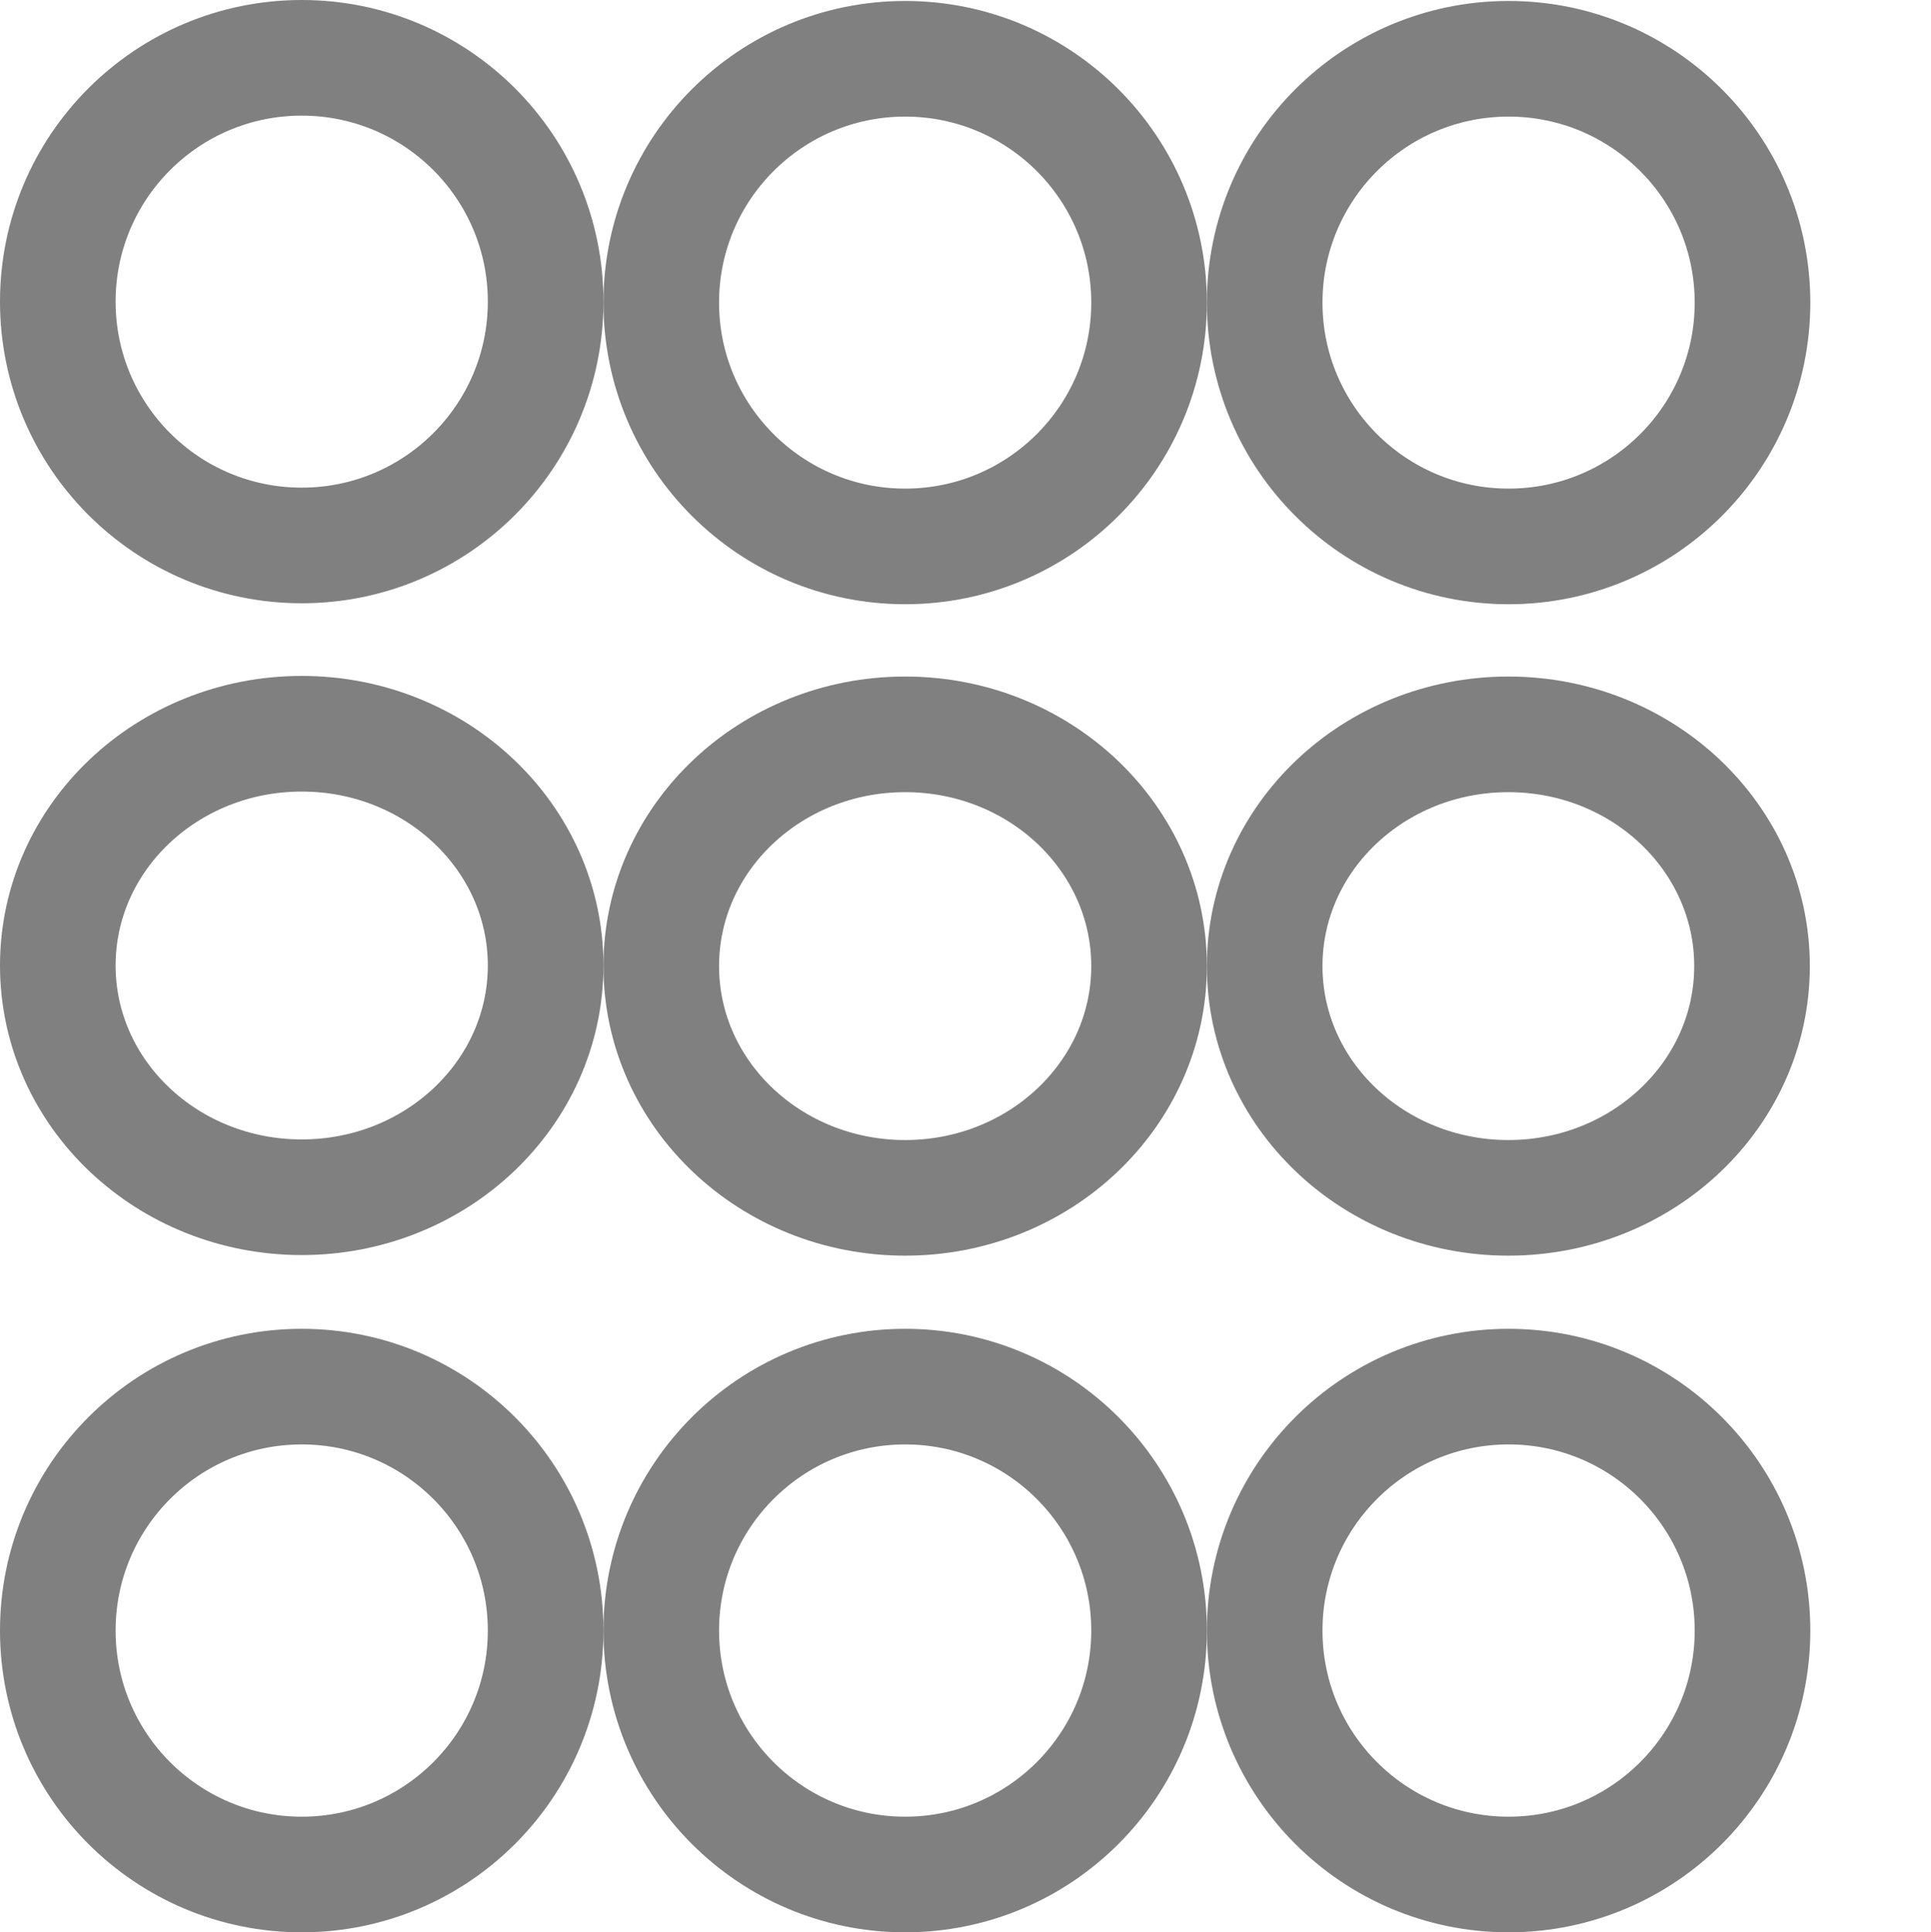 <?xml version="1.0" encoding="UTF-8" standalone="no"?>
<svg
   width="16"
   height="16.009"
   id="svg2985"
   version="1.1"
   viewBox="0 0 16 16.009"
   xmlns="http://www.w3.org/2000/svg"
   xmlns:svg="http://www.w3.org/2000/svg"
   xmlns:rdf="http://www.w3.org/1999/02/22-rdf-syntax-ns#"
   xmlns:cc="http://creativecommons.org/ns#"
   xmlns:dc="http://purl.org/dc/elements/1.1/">
  <defs
     id="defs2987">
    <linearGradient
       id="linearGradient6402">
      <stop
         id="stop6404"
         offset="0"
         style="stop-color:#000000;stop-opacity:1;" />
      <stop
         id="stop6406"
         offset="1"
         style="stop-color:#000000;stop-opacity:0;" />
    </linearGradient>
    <linearGradient
       id="linearGradient3816">
      <stop
         id="stop3818"
         offset="0"
         style="stop-color:#ffa576;stop-opacity:1;" />
      <stop
         style="stop-color:#f45400;stop-opacity:1;"
         offset="1"
         id="stop3782" />
    </linearGradient>
  </defs>
  <g
     id="layer1"
     transform="translate(-285,-59)">
    <rect
       y="59.009"
       x="285"
       height="15.991"
       width="16"
       id="rect4151-7-9-8"
       style="opacity:0.99;fill:#ffffff;fill-opacity:0;stroke:none;stroke-width:1" />
    <rect
       style="opacity:0.99;fill:#ffffff;fill-opacity:0;stroke:none;stroke-width:1"
       id="rect6647-4-8-1"
       width="16"
       height="15.991"
       x="285"
       y="59.009" />
    <ellipse
       cy="61.499"
       cx="287.5"
       id="path6649-2-0-8"
       style="fill:none;stroke:#808080;stroke-width:0.958;stroke-miterlimit:4;stroke-dasharray:none;stroke-opacity:1"
       rx="2.021"
       ry="2.02" />
    <ellipse
       cy="61.507"
       cx="292.5"
       id="path6651-3-3-2"
       style="fill:none;stroke:#808080;stroke-width:0.958;stroke-miterlimit:4;stroke-dasharray:none;stroke-opacity:1"
       rx="2.021"
       ry="2.02" />
    <ellipse
       cy="61.507"
       cx="297.5"
       id="path6653-6-2-6"
       style="fill:none;stroke:#808080;stroke-width:0.958;stroke-miterlimit:4;stroke-dasharray:none;stroke-opacity:1"
       rx="2.021"
       ry="2.02" />
    <ellipse
       cy="66.999"
       cx="287.5"
       id="path6657-5-8-6"
       style="fill:none;stroke:#808080;stroke-width:0.958;stroke-miterlimit:4;stroke-dasharray:none;stroke-opacity:1"
       rx="2.021"
       ry="1.92" />
    <ellipse
       cy="67.004"
       cx="292.5"
       id="path6659-1-5-0"
       style="fill:none;stroke:#808080;stroke-width:0.958;stroke-miterlimit:4;stroke-dasharray:none;stroke-opacity:1"
       rx="2.021"
       ry="1.92" />
    <ellipse
       cy="67.004"
       cx="297.498"
       id="path6661-8-1-3"
       style="fill:none;stroke:#808080;stroke-width:0.958;stroke-miterlimit:4;stroke-dasharray:none;stroke-opacity:1"
       rx="2.019"
       ry="1.92" />
    <ellipse
       cy="72.509"
       cx="287.5"
       id="path6665-1-7-8"
       style="fill:none;stroke:#808080;stroke-width:0.958;stroke-miterlimit:4;stroke-dasharray:none;stroke-opacity:1"
       rx="2.021"
       ry="2.021" />
    <ellipse
       cy="72.509"
       cx="292.5"
       id="path6667-7-8-0"
       style="fill:none;stroke:#808080;stroke-width:0.958;stroke-miterlimit:4;stroke-dasharray:none;stroke-opacity:1"
       rx="2.021"
       ry="2.021" />
    <ellipse
       cy="72.509"
       cx="297.5"
       id="path6669-4-8-1"
       style="fill:none;stroke:#808080;stroke-width:0.958;stroke-miterlimit:4;stroke-dasharray:none;stroke-opacity:1"
       rx="2.021"
       ry="2.021" />
  </g>
</svg>
